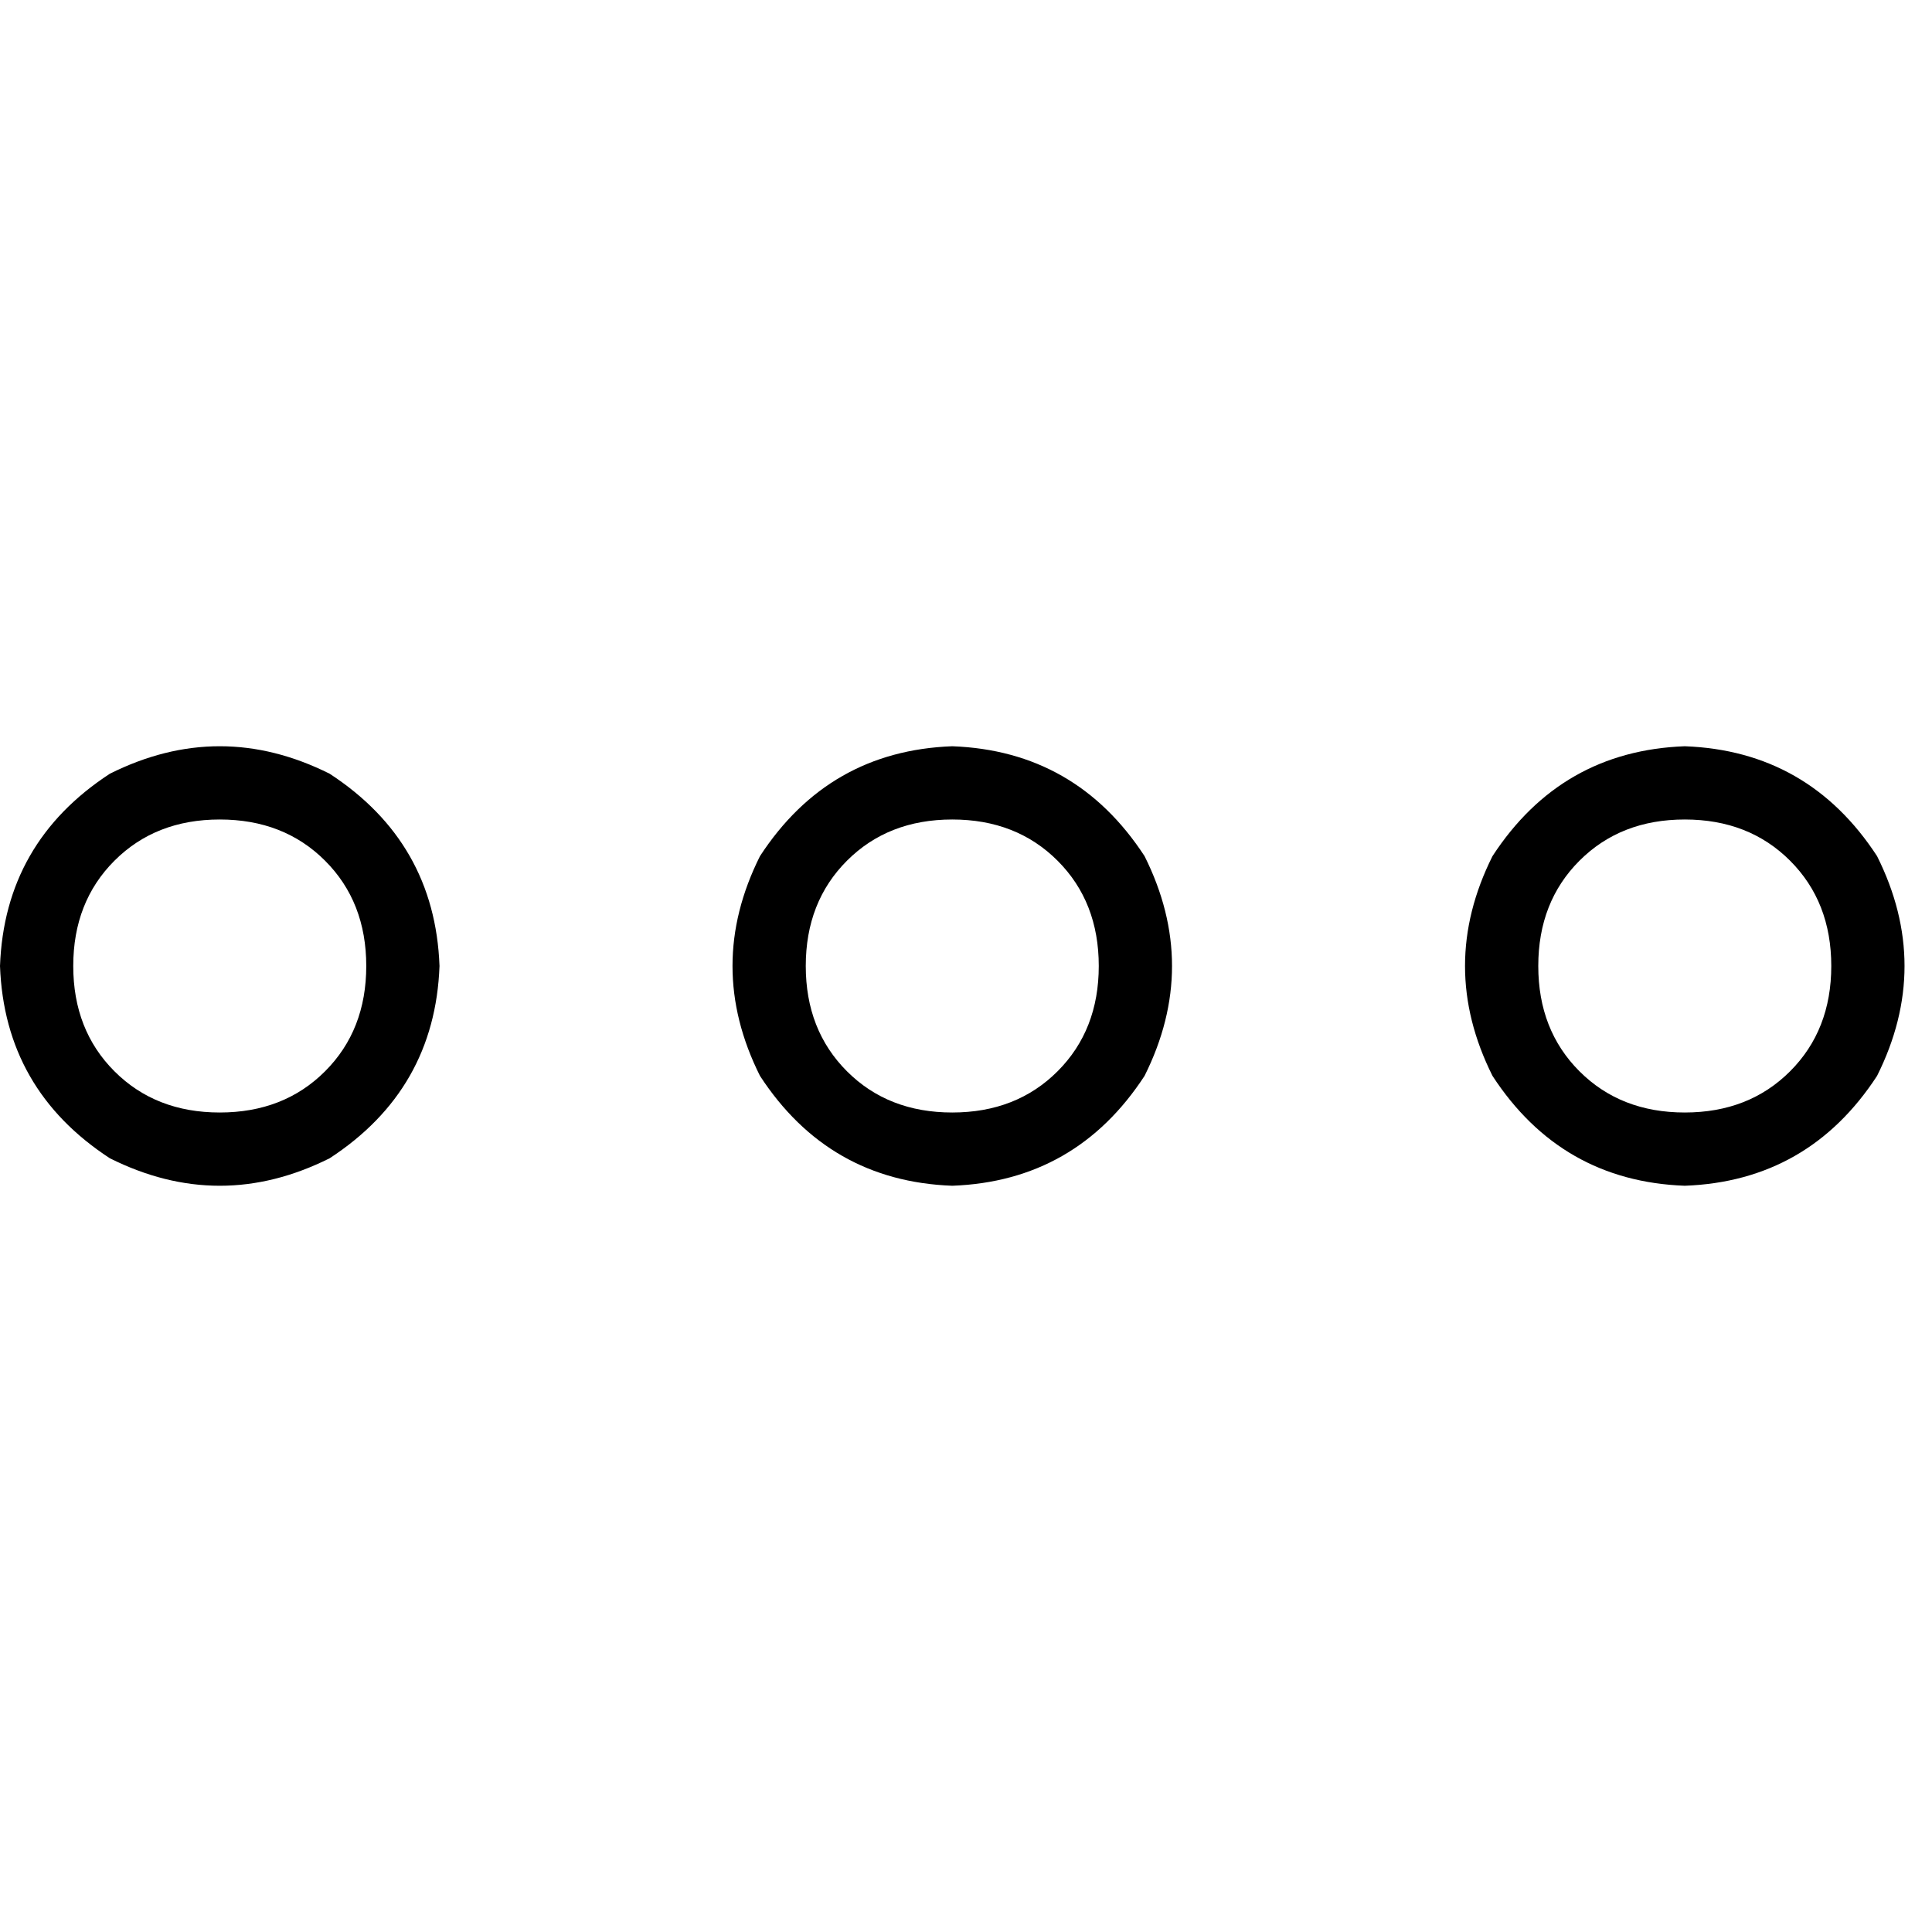 <svg xmlns="http://www.w3.org/2000/svg" viewBox="0 0 512 512">
  <path d="M 446.483 294.825 Q 429.498 294.825 418.578 283.905 L 418.578 283.905 Q 407.659 272.986 407.659 256 Q 407.659 239.014 418.578 228.095 Q 429.498 217.175 446.483 217.175 Q 463.469 217.175 474.389 228.095 Q 485.308 239.014 485.308 256 Q 485.308 272.986 474.389 283.905 Q 463.469 294.825 446.483 294.825 L 446.483 294.825 Z M 446.483 197.763 Q 413.725 198.976 395.526 226.882 Q 380.967 256 395.526 285.118 Q 413.725 313.024 446.483 314.237 Q 479.242 313.024 497.441 285.118 Q 512 256 497.441 226.882 Q 479.242 198.976 446.483 197.763 L 446.483 197.763 Z M 252.36 294.825 Q 235.374 294.825 224.455 283.905 L 224.455 283.905 Q 213.536 272.986 213.536 256 Q 213.536 239.014 224.455 228.095 Q 235.374 217.175 252.36 217.175 Q 269.346 217.175 280.265 228.095 Q 291.185 239.014 291.185 256 Q 291.185 272.986 280.265 283.905 Q 269.346 294.825 252.36 294.825 L 252.36 294.825 Z M 252.36 197.763 Q 219.602 198.976 201.403 226.882 Q 186.844 256 201.403 285.118 Q 219.602 313.024 252.36 314.237 Q 285.118 313.024 303.318 285.118 Q 317.877 256 303.318 226.882 Q 285.118 198.976 252.36 197.763 L 252.36 197.763 Z M 97.062 256 Q 97.062 272.986 86.142 283.905 L 86.142 283.905 Q 75.223 294.825 58.237 294.825 Q 41.251 294.825 30.332 283.905 Q 19.412 272.986 19.412 256 Q 19.412 239.014 30.332 228.095 Q 41.251 217.175 58.237 217.175 Q 75.223 217.175 86.142 228.095 Q 97.062 239.014 97.062 256 L 97.062 256 Z M 0 256 Q 1.213 288.758 29.118 306.957 Q 58.237 321.517 87.355 306.957 Q 115.261 288.758 116.474 256 Q 115.261 223.242 87.355 205.043 Q 58.237 190.483 29.118 205.043 Q 1.213 223.242 0 256 L 0 256 Z" />
</svg>